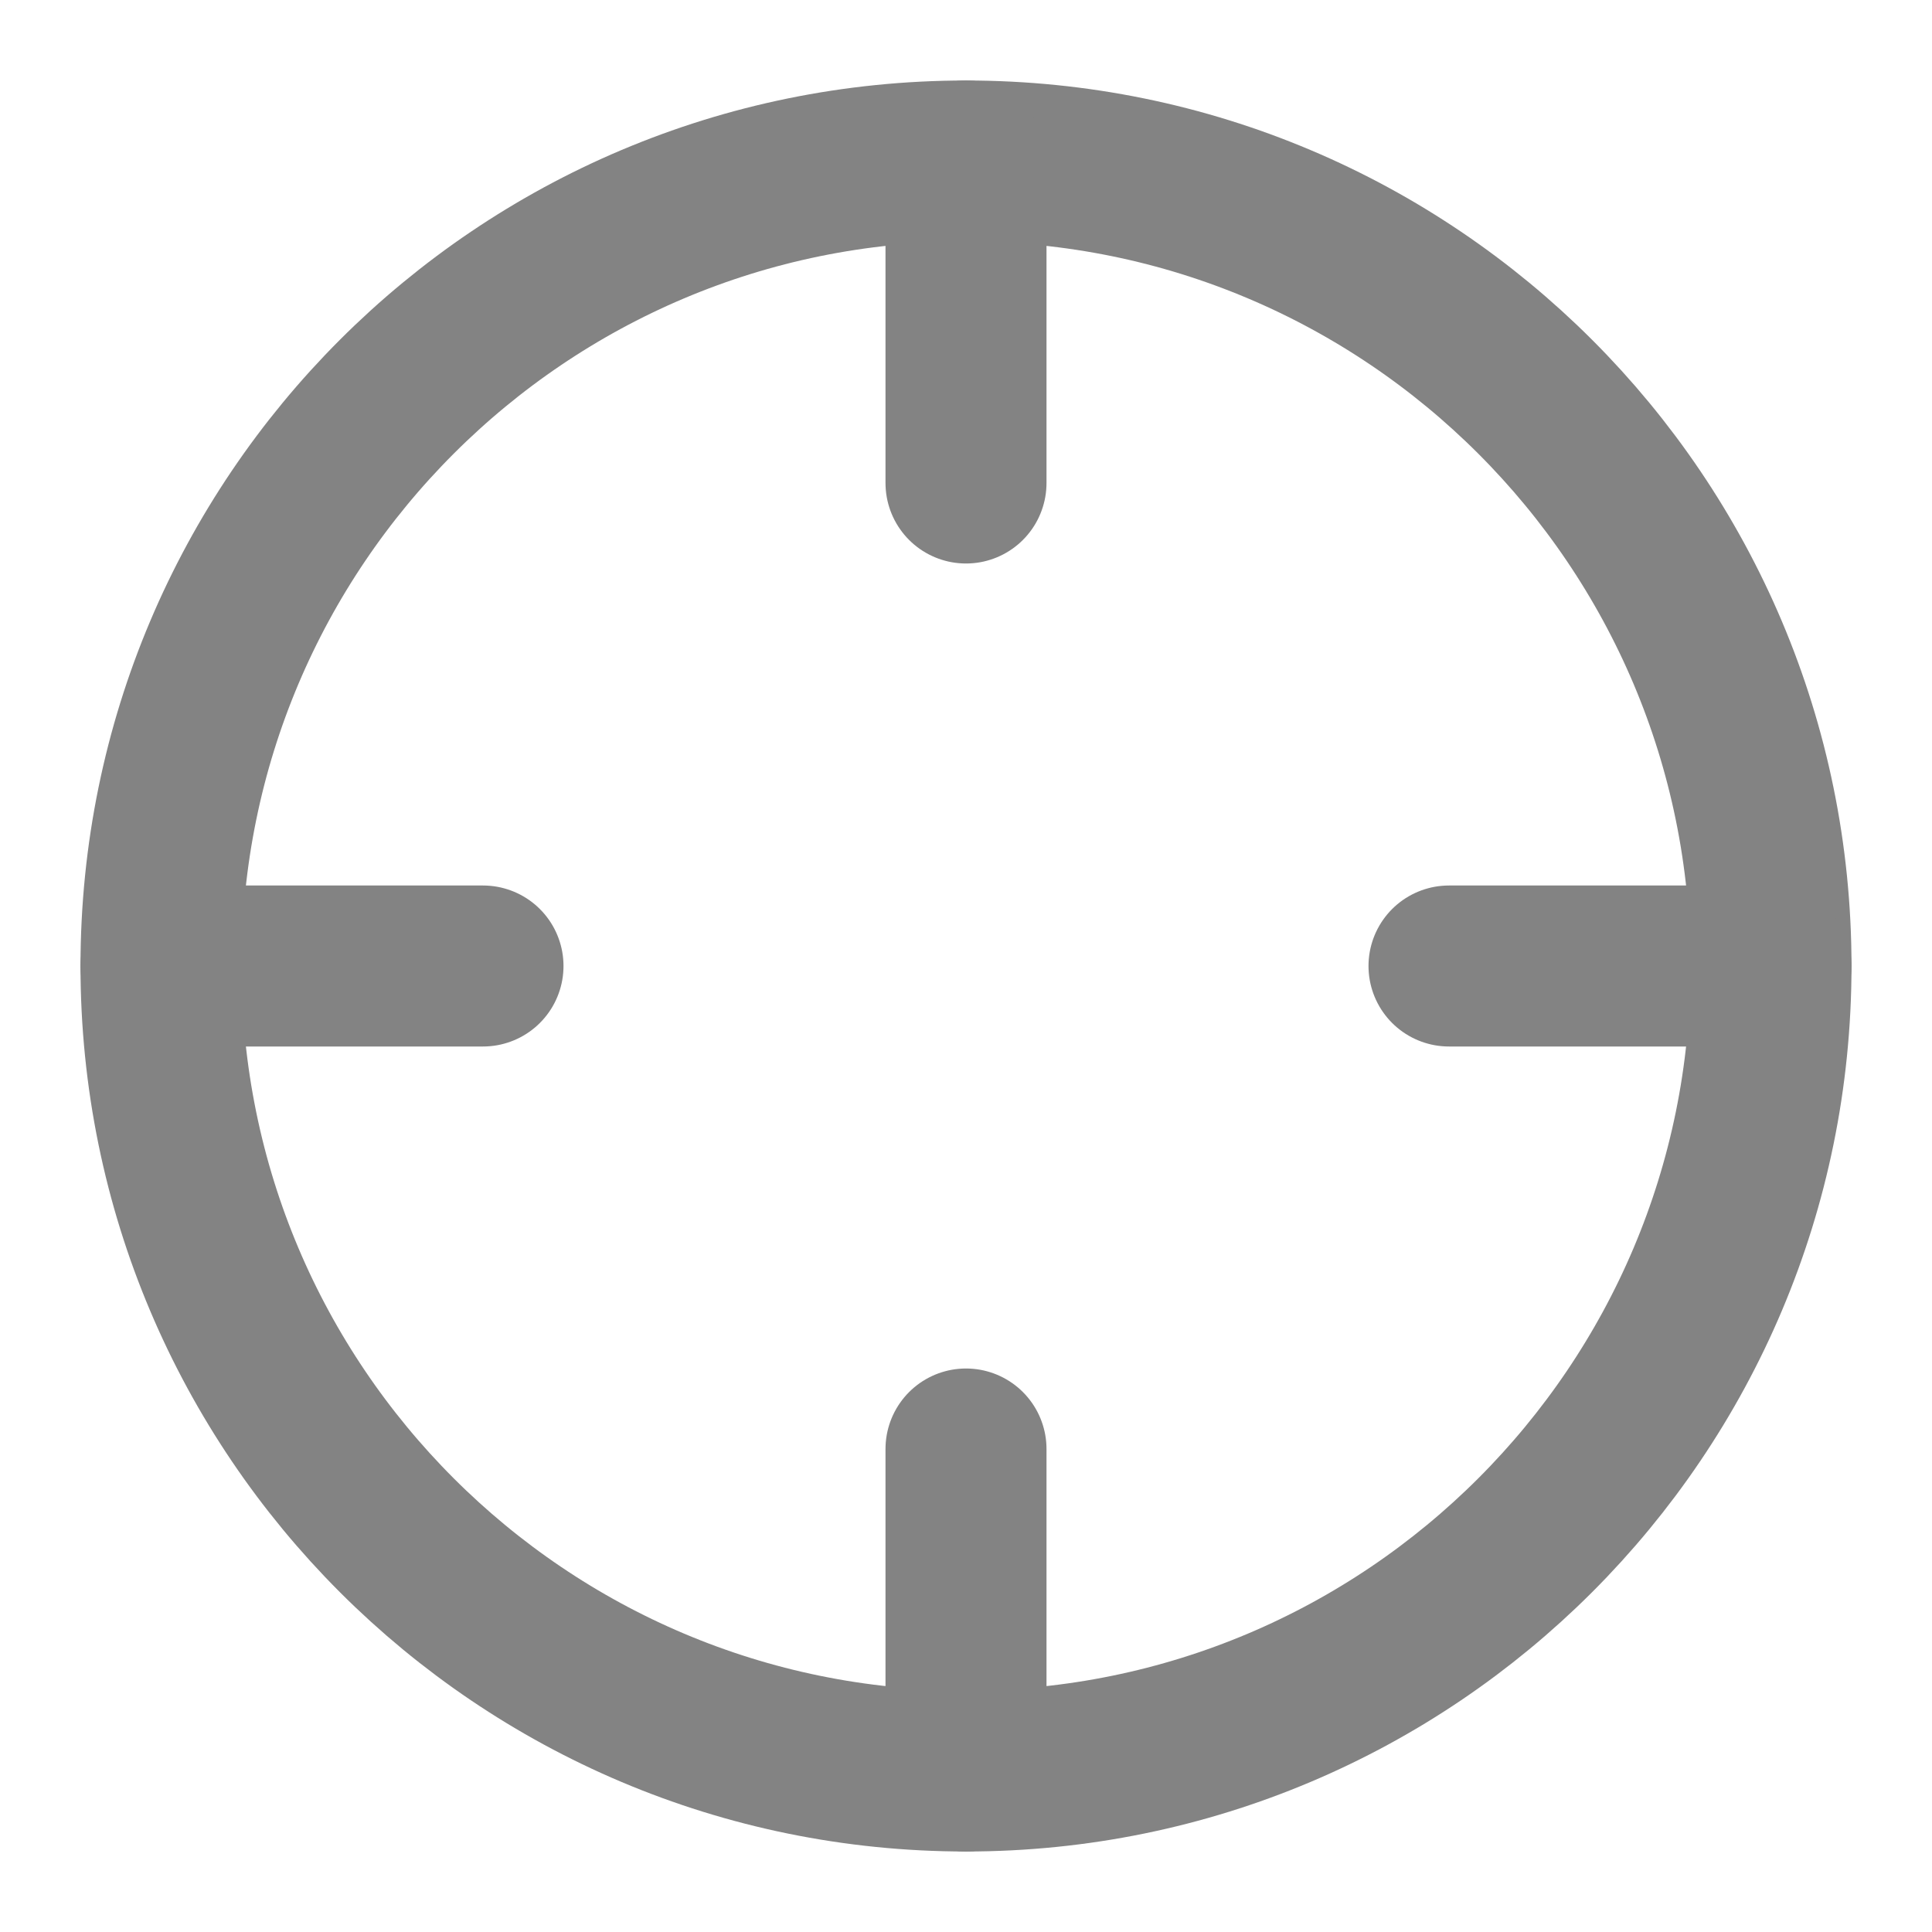 <svg width="24" height="24" viewBox="0 0 24 24" fill="none" xmlns="http://www.w3.org/2000/svg">
<path d="M12 22C17.523 22 22 17.523 22 12C22 6.477 17.523 2 12 2C6.477 2 2 6.477 2 12C2 17.523 6.477 22 12 22Z" stroke="#838383" stroke-width="2" stroke-linecap="round" stroke-linejoin="round"/>
<path d="M22 12H18" stroke="#838383" stroke-width="2" stroke-linecap="round" stroke-linejoin="round"/>
<path d="M6 12H2" stroke="#838383" stroke-width="2" stroke-linecap="round" stroke-linejoin="round"/>
<path d="M12 6V2" stroke="#838383" stroke-width="2" stroke-linecap="round" stroke-linejoin="round"/>
<path d="M12 22V18" stroke="#838383" stroke-width="2" stroke-linecap="round" stroke-linejoin="round"/>
</svg>
